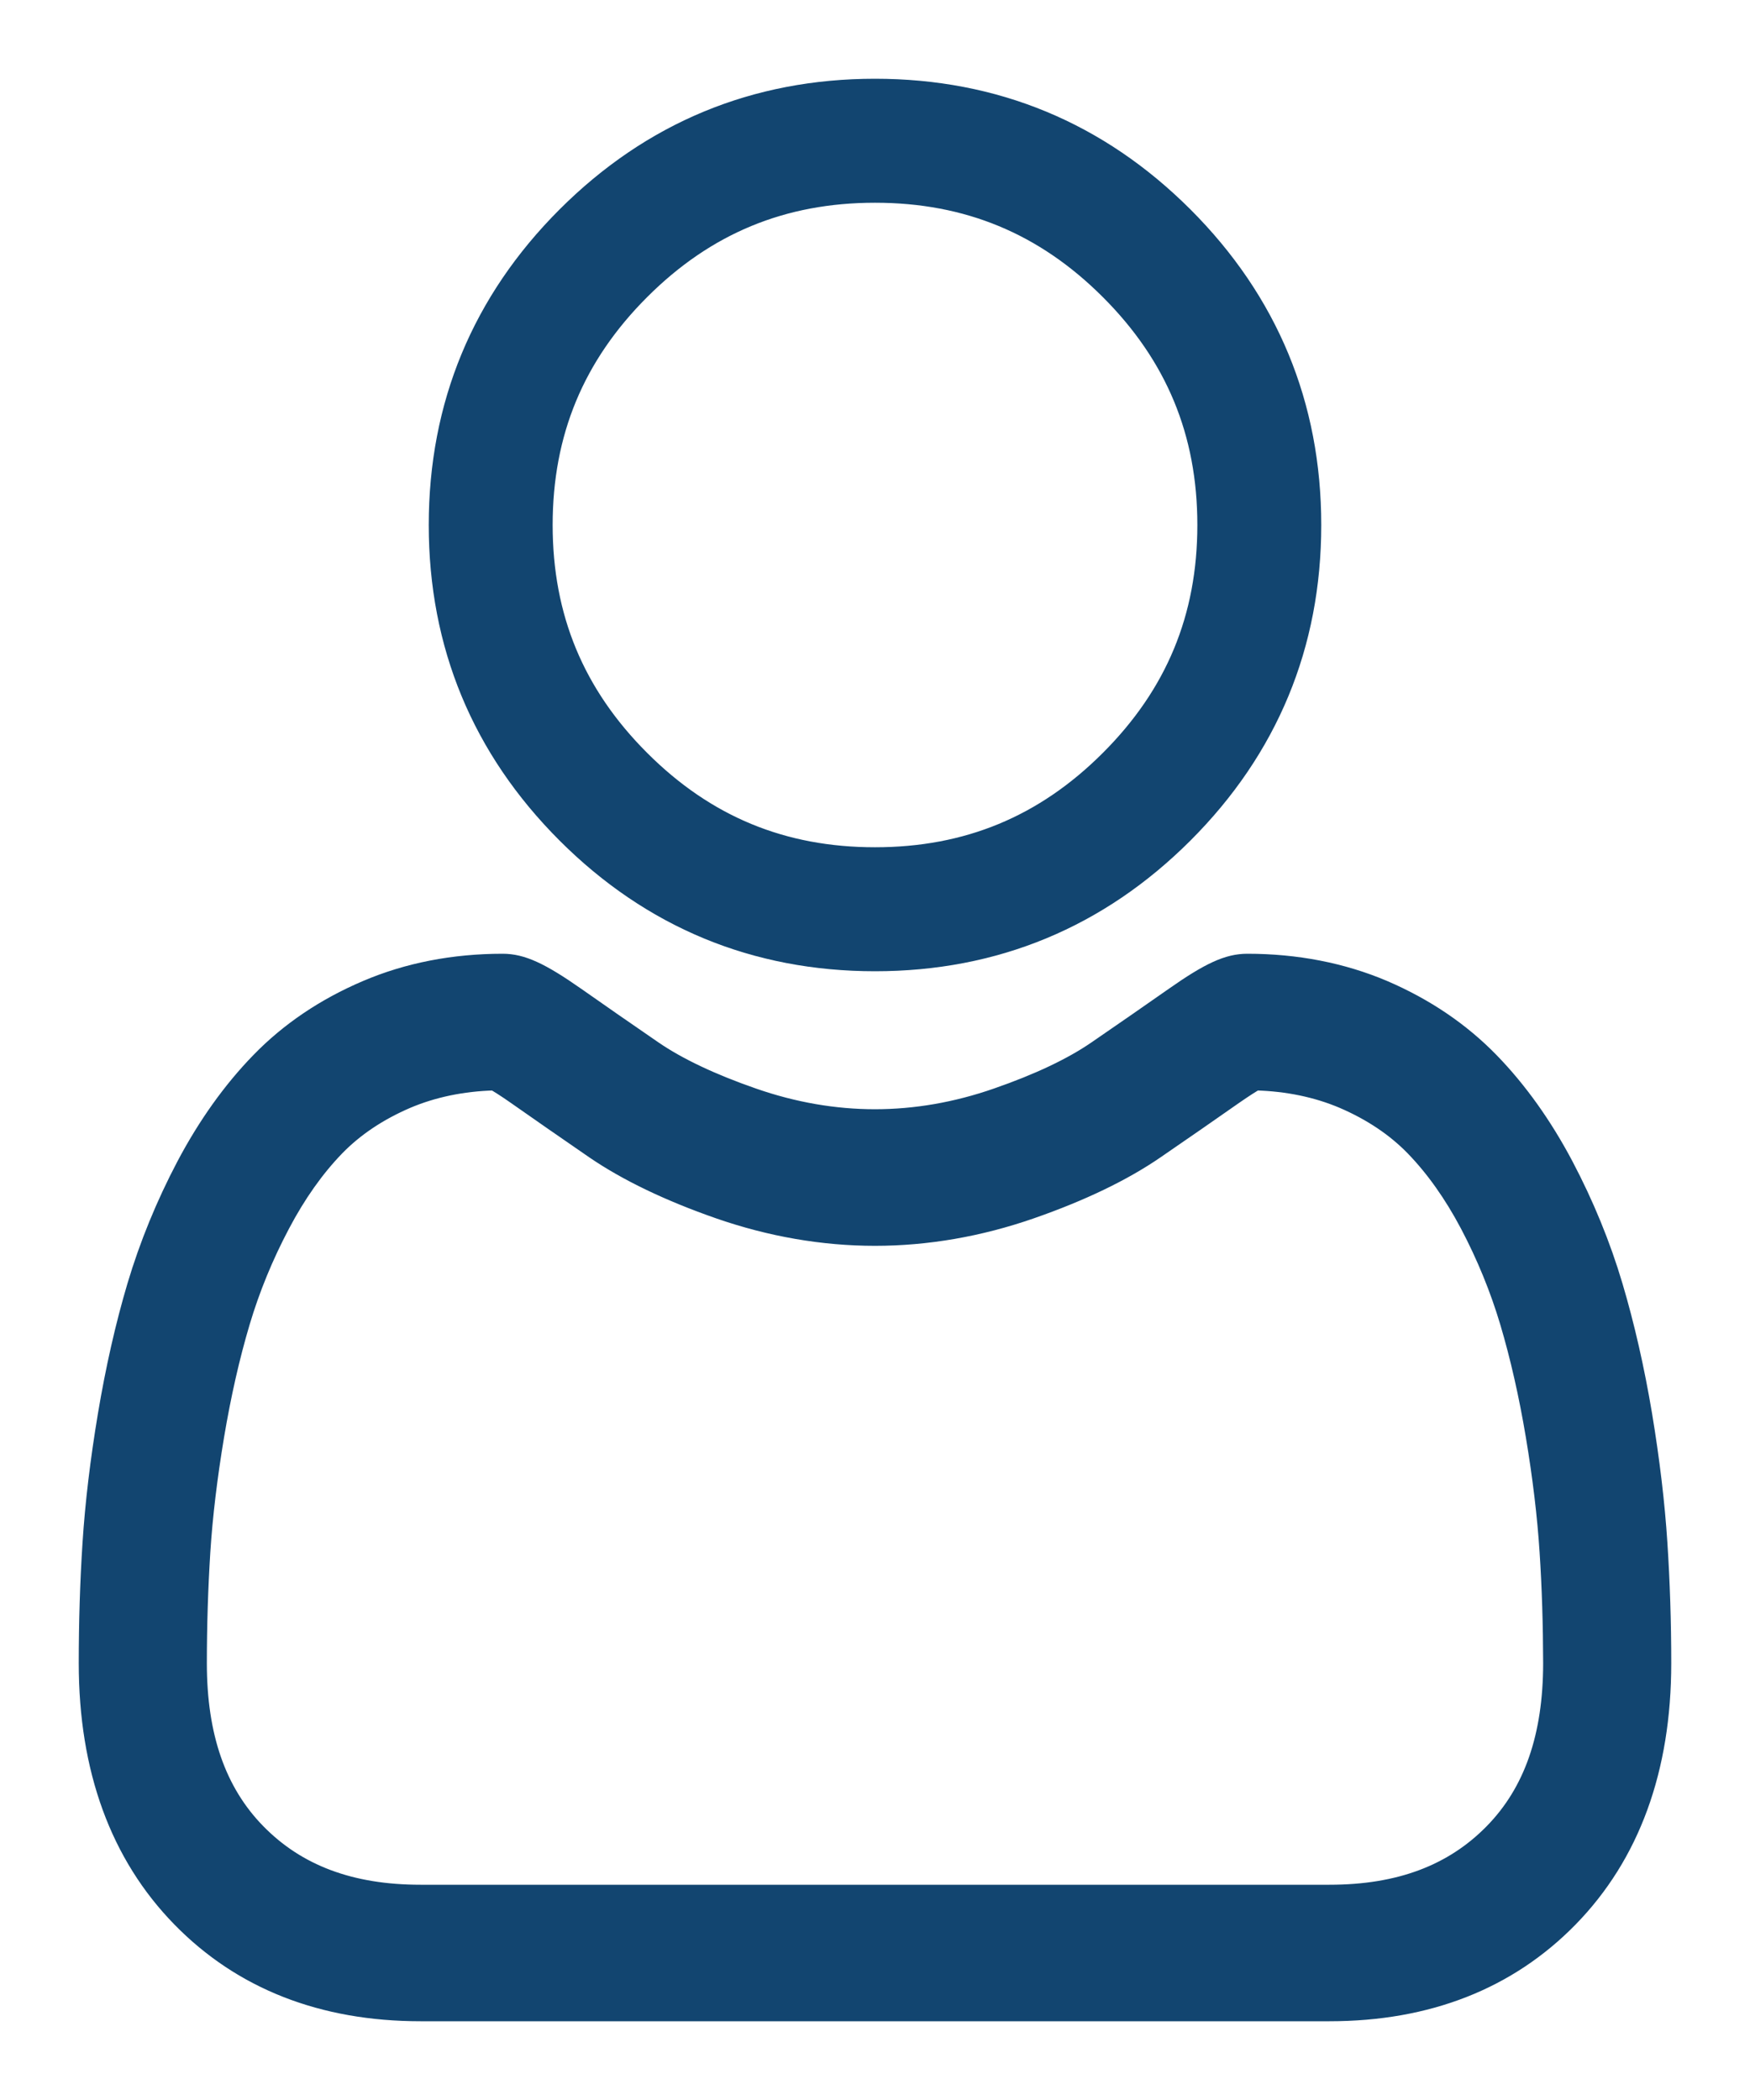 <svg width="20" height="24" viewBox="0 0 20 24" fill="none" xmlns="http://www.w3.org/2000/svg">
<path d="M10 11C11.374 11 12.563 10.507 13.535 9.535C14.507 8.563 15 7.374 15 6C15 4.626 14.507 3.437 13.535 2.465C12.563 1.493 11.374 1 10 1C8.626 1 7.437 1.493 6.465 2.465C5.493 3.437 5 4.626 5 6C5 7.374 5.493 8.563 6.465 9.535C7.437 10.507 8.627 11 10 11ZM7.325 3.325C8.071 2.579 8.946 2.217 10 2.217C11.054 2.217 11.929 2.579 12.675 3.325C13.421 4.071 13.784 4.946 13.784 6C13.784 7.054 13.421 7.929 12.675 8.675C11.929 9.421 11.054 9.783 10 9.783C8.946 9.783 8.071 9.421 7.325 8.675C6.579 7.929 6.216 7.054 6.216 6C6.216 4.946 6.579 4.071 7.325 3.325Z" fill="#124570" stroke="#124570" stroke-width="0.2"/>
<path d="M18.956 17.637C18.927 17.184 18.868 16.691 18.782 16.17C18.694 15.645 18.581 15.149 18.446 14.695C18.307 14.227 18.117 13.764 17.883 13.32C17.64 12.86 17.354 12.459 17.033 12.129C16.698 11.784 16.287 11.506 15.813 11.303C15.34 11.102 14.815 11 14.255 11C14.034 11 13.821 11.097 13.41 11.386C13.157 11.563 12.861 11.769 12.53 11.996C12.248 12.19 11.865 12.371 11.392 12.535C10.93 12.696 10.462 12.777 9.999 12.777C9.537 12.777 9.069 12.696 8.607 12.535C8.135 12.371 7.752 12.19 7.469 11.996C7.142 11.771 6.846 11.566 6.589 11.385C6.178 11.097 5.965 11 5.745 11C5.184 11 4.659 11.102 4.187 11.304C3.712 11.506 3.301 11.783 2.966 12.129C2.645 12.459 2.359 12.86 2.116 13.32C1.882 13.764 1.693 14.226 1.553 14.695C1.418 15.149 1.306 15.645 1.218 16.17C1.131 16.69 1.072 17.184 1.043 17.637C1.014 18.081 1 18.542 1 19.008C1 20.22 1.358 21.201 2.064 21.924C2.761 22.638 3.684 23 4.806 23H15.194C16.316 23 17.238 22.638 17.936 21.924C18.642 21.201 19 20.22 19 19.008C19 18.54 18.985 18.079 18.956 17.637ZM17.064 20.939C16.603 21.41 15.992 21.64 15.194 21.64H4.806C4.008 21.64 3.396 21.41 2.936 20.939C2.484 20.476 2.264 19.844 2.264 19.008C2.264 18.573 2.278 18.144 2.304 17.731C2.33 17.327 2.383 16.883 2.462 16.41C2.54 15.944 2.639 15.506 2.757 15.11C2.87 14.73 3.024 14.354 3.216 13.992C3.398 13.647 3.608 13.35 3.84 13.111C4.057 12.888 4.33 12.706 4.652 12.568C4.95 12.442 5.284 12.372 5.648 12.362C5.692 12.387 5.771 12.435 5.899 12.525C6.158 12.707 6.458 12.915 6.789 13.143C7.163 13.399 7.644 13.63 8.218 13.83C8.806 14.034 9.405 14.138 10 14.138C10.594 14.138 11.194 14.034 11.781 13.83C12.356 13.63 12.837 13.399 13.21 13.142C13.549 12.909 13.841 12.707 14.1 12.525C14.228 12.436 14.307 12.387 14.351 12.362C14.715 12.372 15.049 12.442 15.347 12.568C15.669 12.706 15.942 12.888 16.159 13.111C16.391 13.35 16.601 13.646 16.784 13.992C16.975 14.354 17.129 14.731 17.242 15.11C17.36 15.507 17.459 15.944 17.537 16.41C17.616 16.883 17.669 17.328 17.695 17.732V17.732C17.722 18.142 17.735 18.572 17.736 19.008C17.735 19.845 17.516 20.476 17.064 20.939Z" fill="#124570" stroke="#124570" stroke-width="0.2"/>
</svg>
